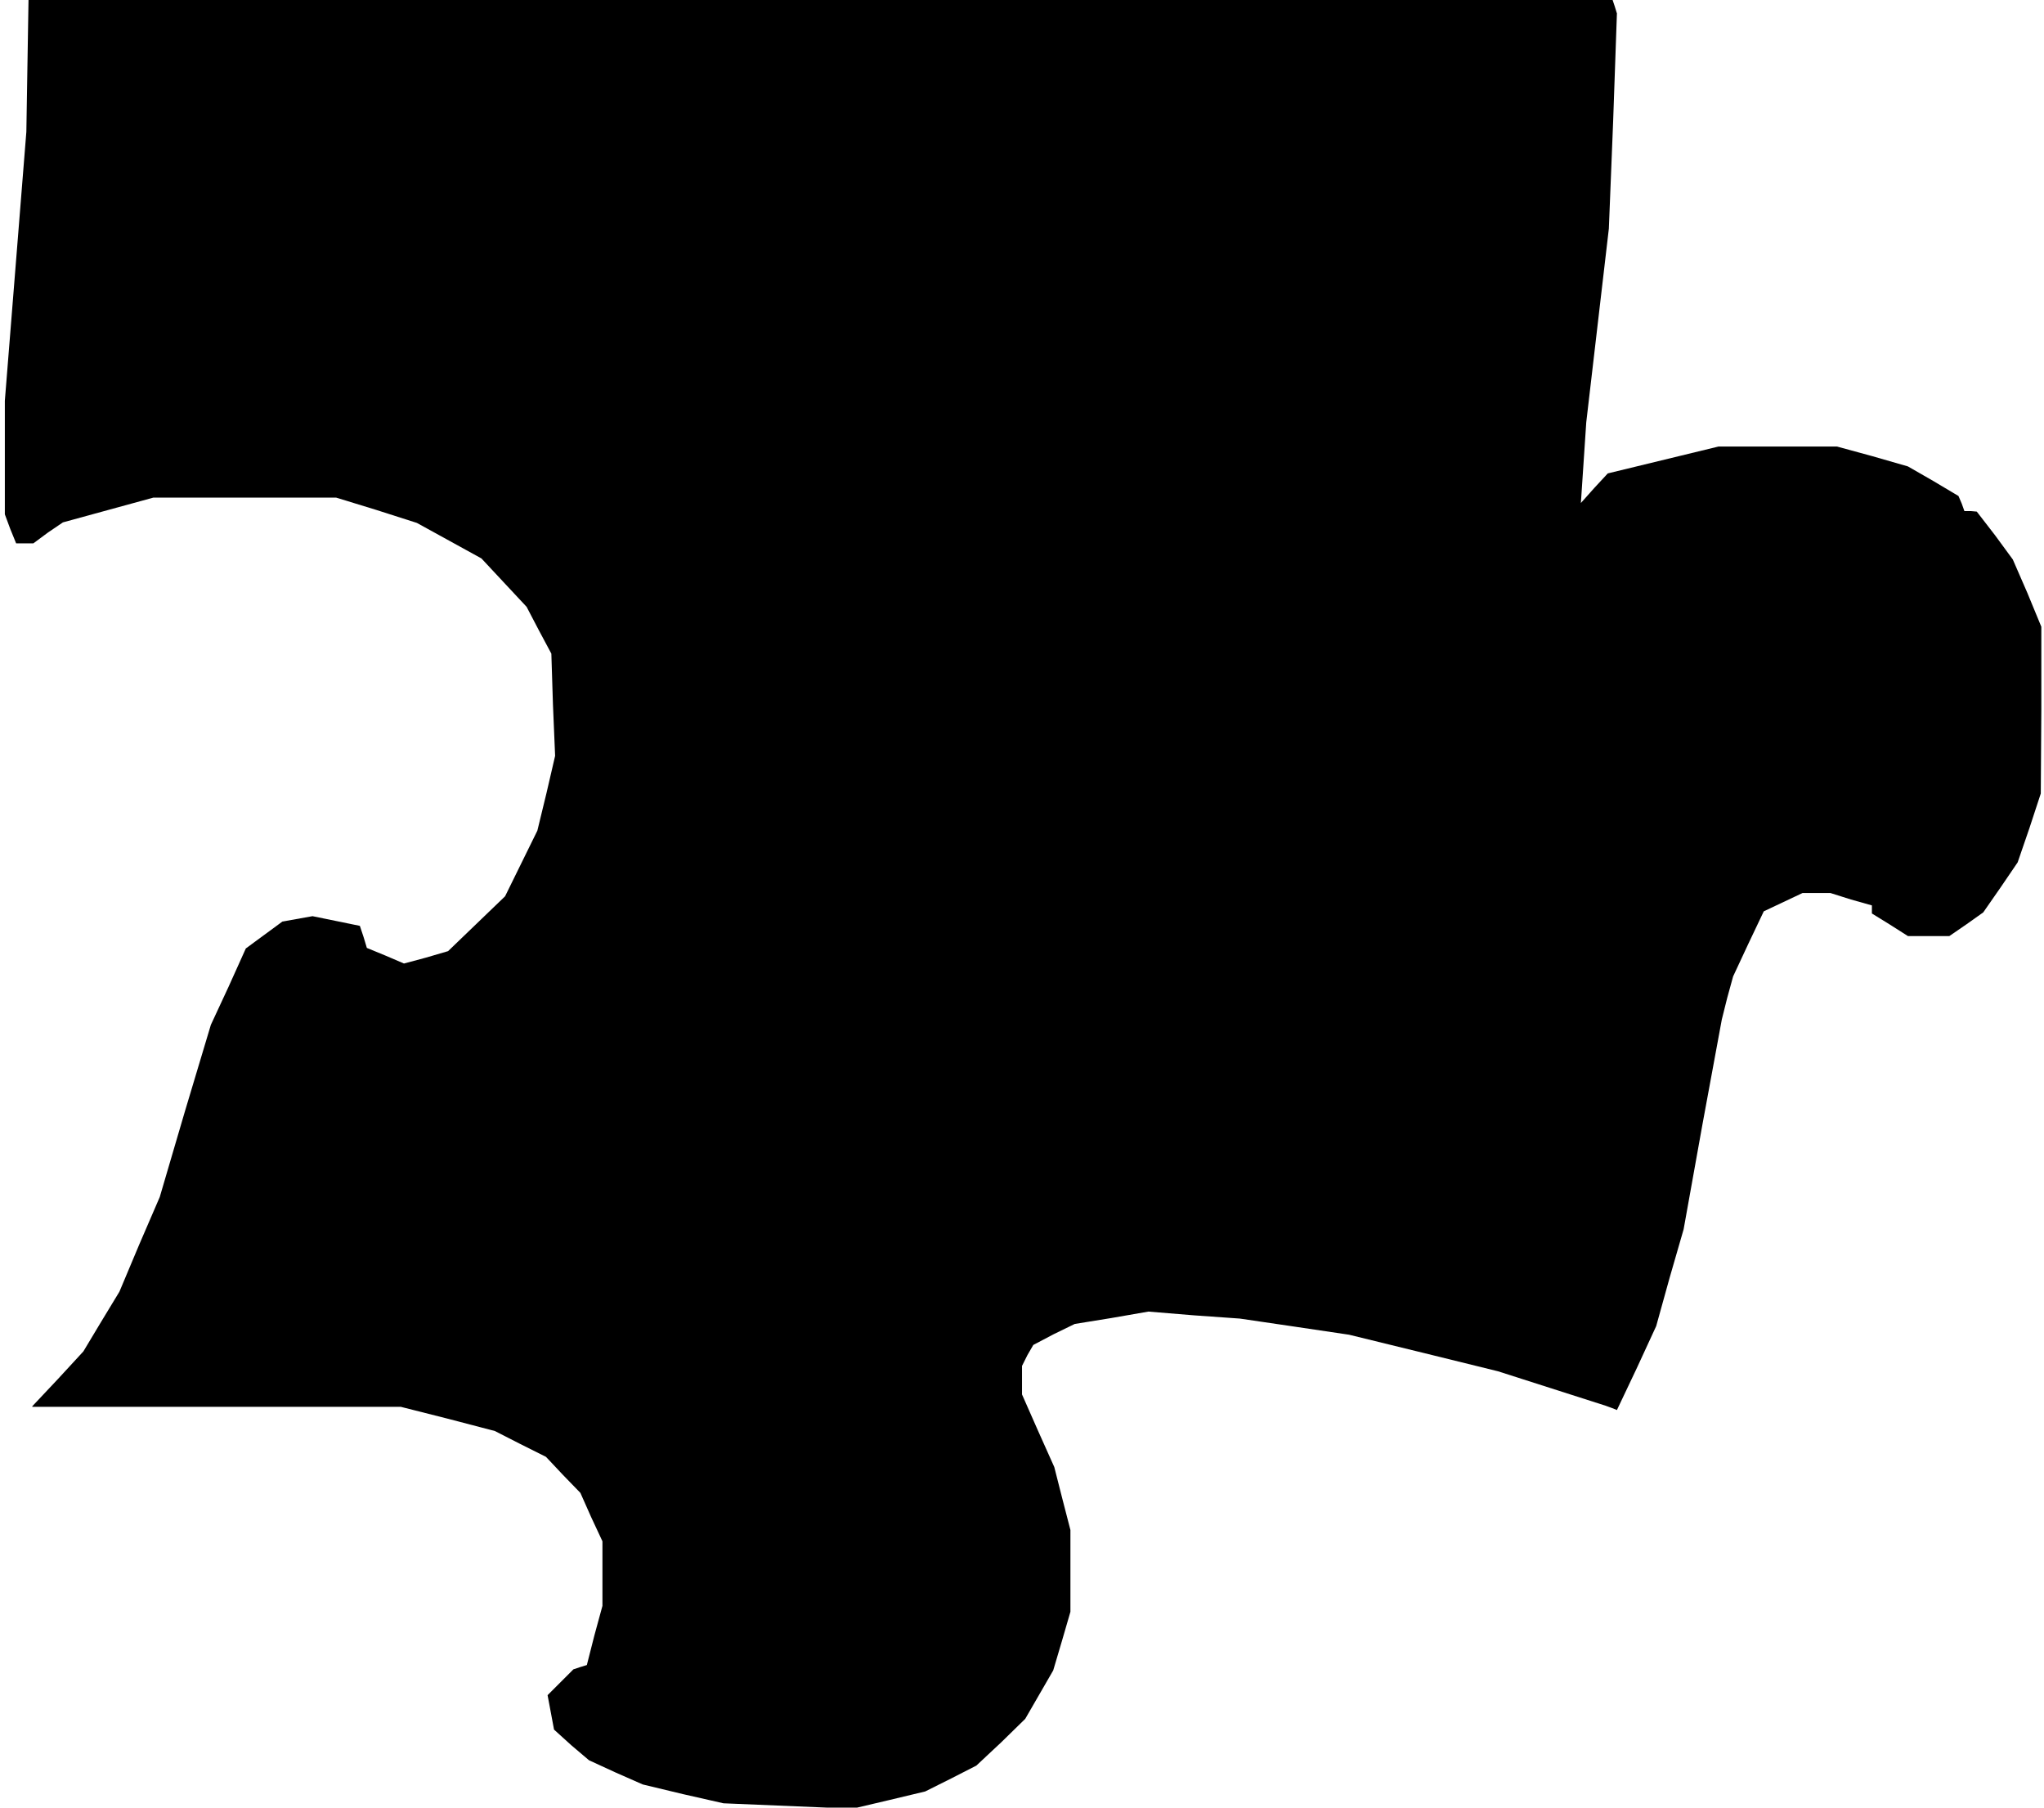 <?xml version="1.0" standalone="no"?>
<!DOCTYPE svg PUBLIC "-//W3C//DTD SVG 20010904//EN"
 "http://www.w3.org/TR/2001/REC-SVG-20010904/DTD/svg10.dtd">
<svg version="1.0" xmlns="http://www.w3.org/2000/svg"
 width="380pt" height="336pt" viewBox="0 0 380 336"
 preserveAspectRatio="xMidYMid meet">
<g transform="translate(0,336) scale(0.1,-0.1)"
fill="#000000" stroke="none">
<path d="M51 3238 l-2 -123 -20 -250 -20 -250 0 -106 0 -105 10 -27 11 -27 16
0 16 0 27 20 28 19 84 23 84 23 170 0 170 0 75 -23 75 -24 60 -33 60 -33 42
-45 42 -45 23 -44 23 -43 3 -95 4 -95 -16 -69 -17 -70 -30 -61 -30 -61 -53
-51 -53 -51 -41 -12 -41 -11 -35 15 -34 14 -6 20 -7 21 -44 9 -44 9 -28 -5
-28 -5 -34 -25 -34 -25 -32 -71 -33 -71 -48 -160 -47 -160 -38 -88 -37 -88
-34 -56 -33 -55 -47 -51 -48 -51 0 -1 0 0 343 0 342 0 87 -22 88 -23 47 -24
48 -24 32 -34 32 -33 20 -45 21 -45 0 -60 0 -60 -15 -55 -14 -55 -13 -4 -12
-4 -24 -24 -24 -24 6 -32 6 -32 32 -29 33 -28 50 -23 50 -22 75 -18 75 -17
120 -5 120 -5 68 16 67 16 48 24 47 24 46 43 45 44 26 45 26 45 16 54 16 55 0
76 0 76 -15 58 -15 59 -30 67 -30 68 0 27 0 26 10 20 11 19 38 20 39 19 68 11
69 12 85 -7 85 -6 102 -15 101 -15 139 -34 138 -34 100 -32 100 -32 11 -4 10
-4 37 78 36 78 25 90 26 90 35 195 36 195 10 40 11 40 28 60 29 61 36 17 36
17 26 0 26 0 38 -12 39 -11 0 -8 0 -7 34 -21 33 -21 39 0 38 0 32 22 31 22 32
46 32 47 22 64 21 64 1 155 0 155 -26 63 -27 62 -33 45 -34 44 -11 1 -12 0 -5
14 -6 14 -47 28 -47 27 -66 19 -66 18 -110 0 -110 0 -103 -25 -103 -25 -25
-27 -25 -28 5 75 5 75 21 180 21 180 8 200 7 200 -4 13 -4 12 -1472 0 -1473 0
-2 -122z"/>
</g>
</svg>
